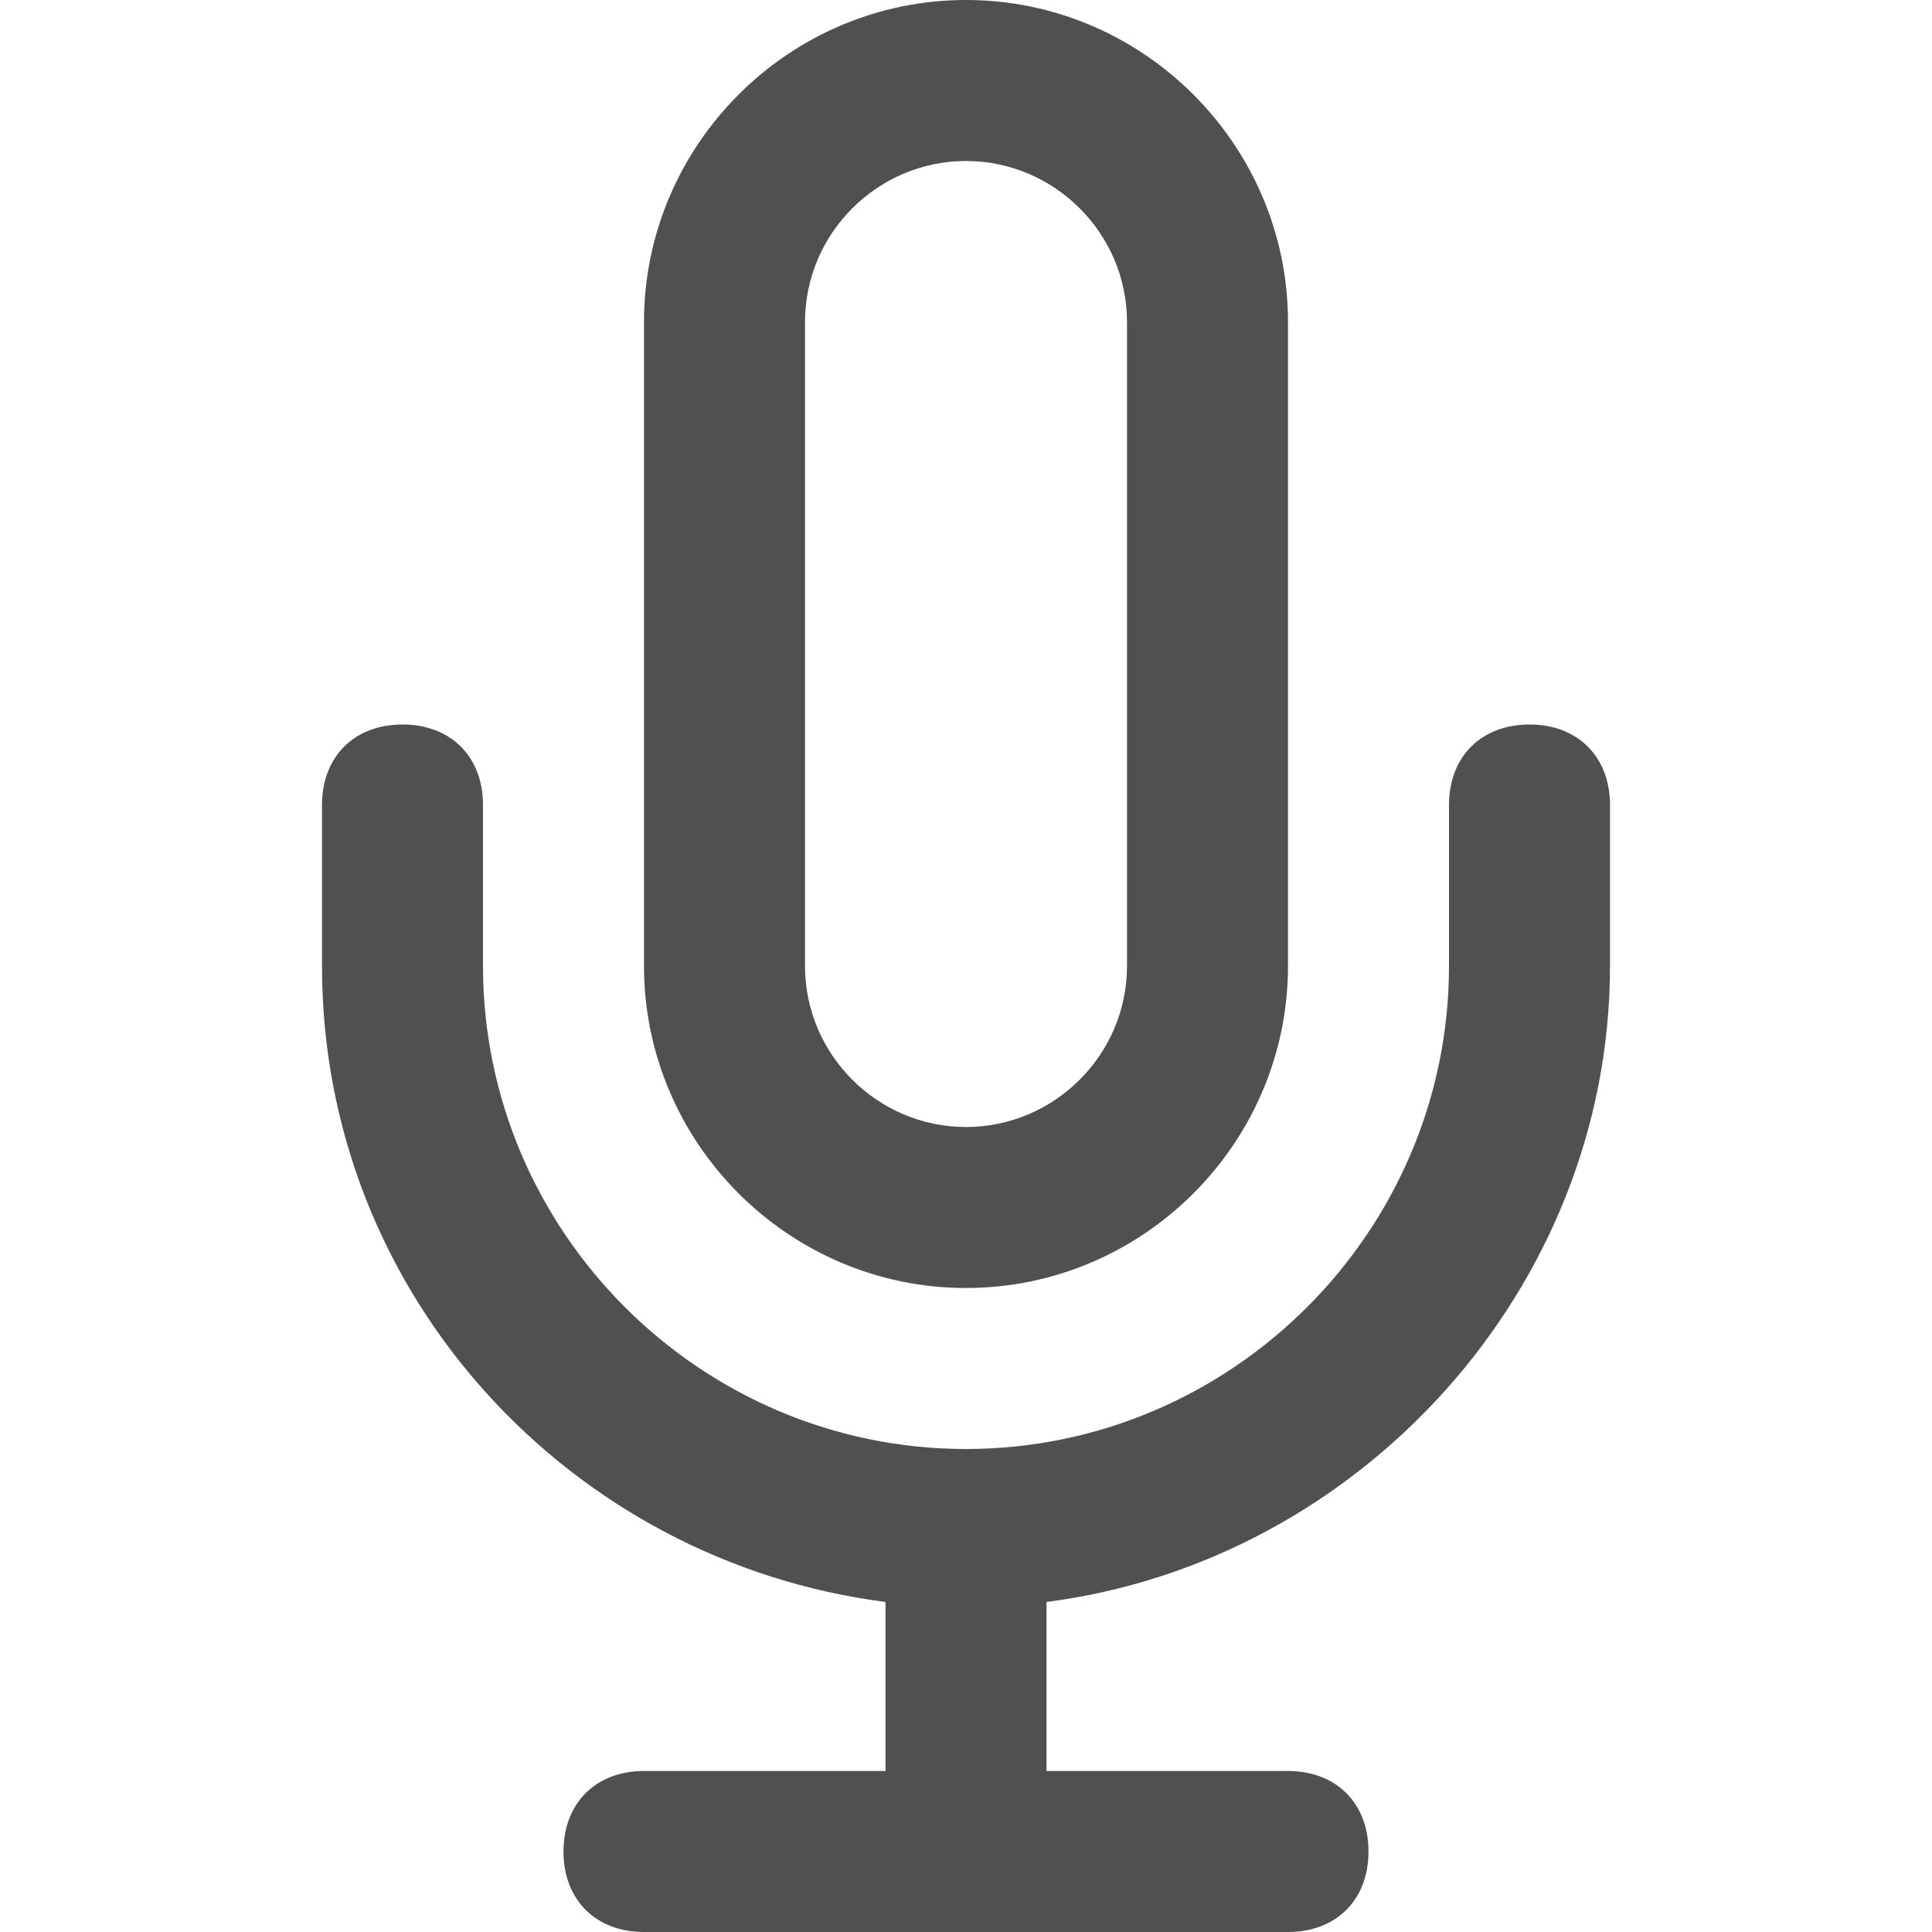<!-- Generated by IcoMoon.io -->
<svg version="1.1" xmlns="http://www.w3.org/2000/svg" width="24" height="24" viewBox="0 0 24 24">
<title>mic</title>
<path fill="#505050" d="M12 16c2.2 0 4-1.8 4-4v-8c0-2.2-1.8-4-4-4s-4 1.8-4 4v8c0 2.2 1.8 4 4 4zM10 4c0-1.1 0.9-2 2-2s2 0.9 2 2v8c0 1.1-0.9 2-2 2s-2-0.9-2-2v-8z"></path>
<path fill="#505050" d="M19 9c-0.6 0-1 0.4-1 1v2c0 3.3-2.7 6-6 6s-6-2.7-6-6v-2c0-0.6-0.4-1-1-1s-1 0.4-1 1v2c0 4.1 3.1 7.4 7 7.9v2.1h-3c-0.6 0-1 0.4-1 1s0.4 1 1 1h8c0.6 0 1-0.4 1-1s-0.4-1-1-1h-3v-2.1c3.9-0.5 7-3.9 7-7.9v-2c0-0.6-0.4-1-1-1z"></path>
</svg>
